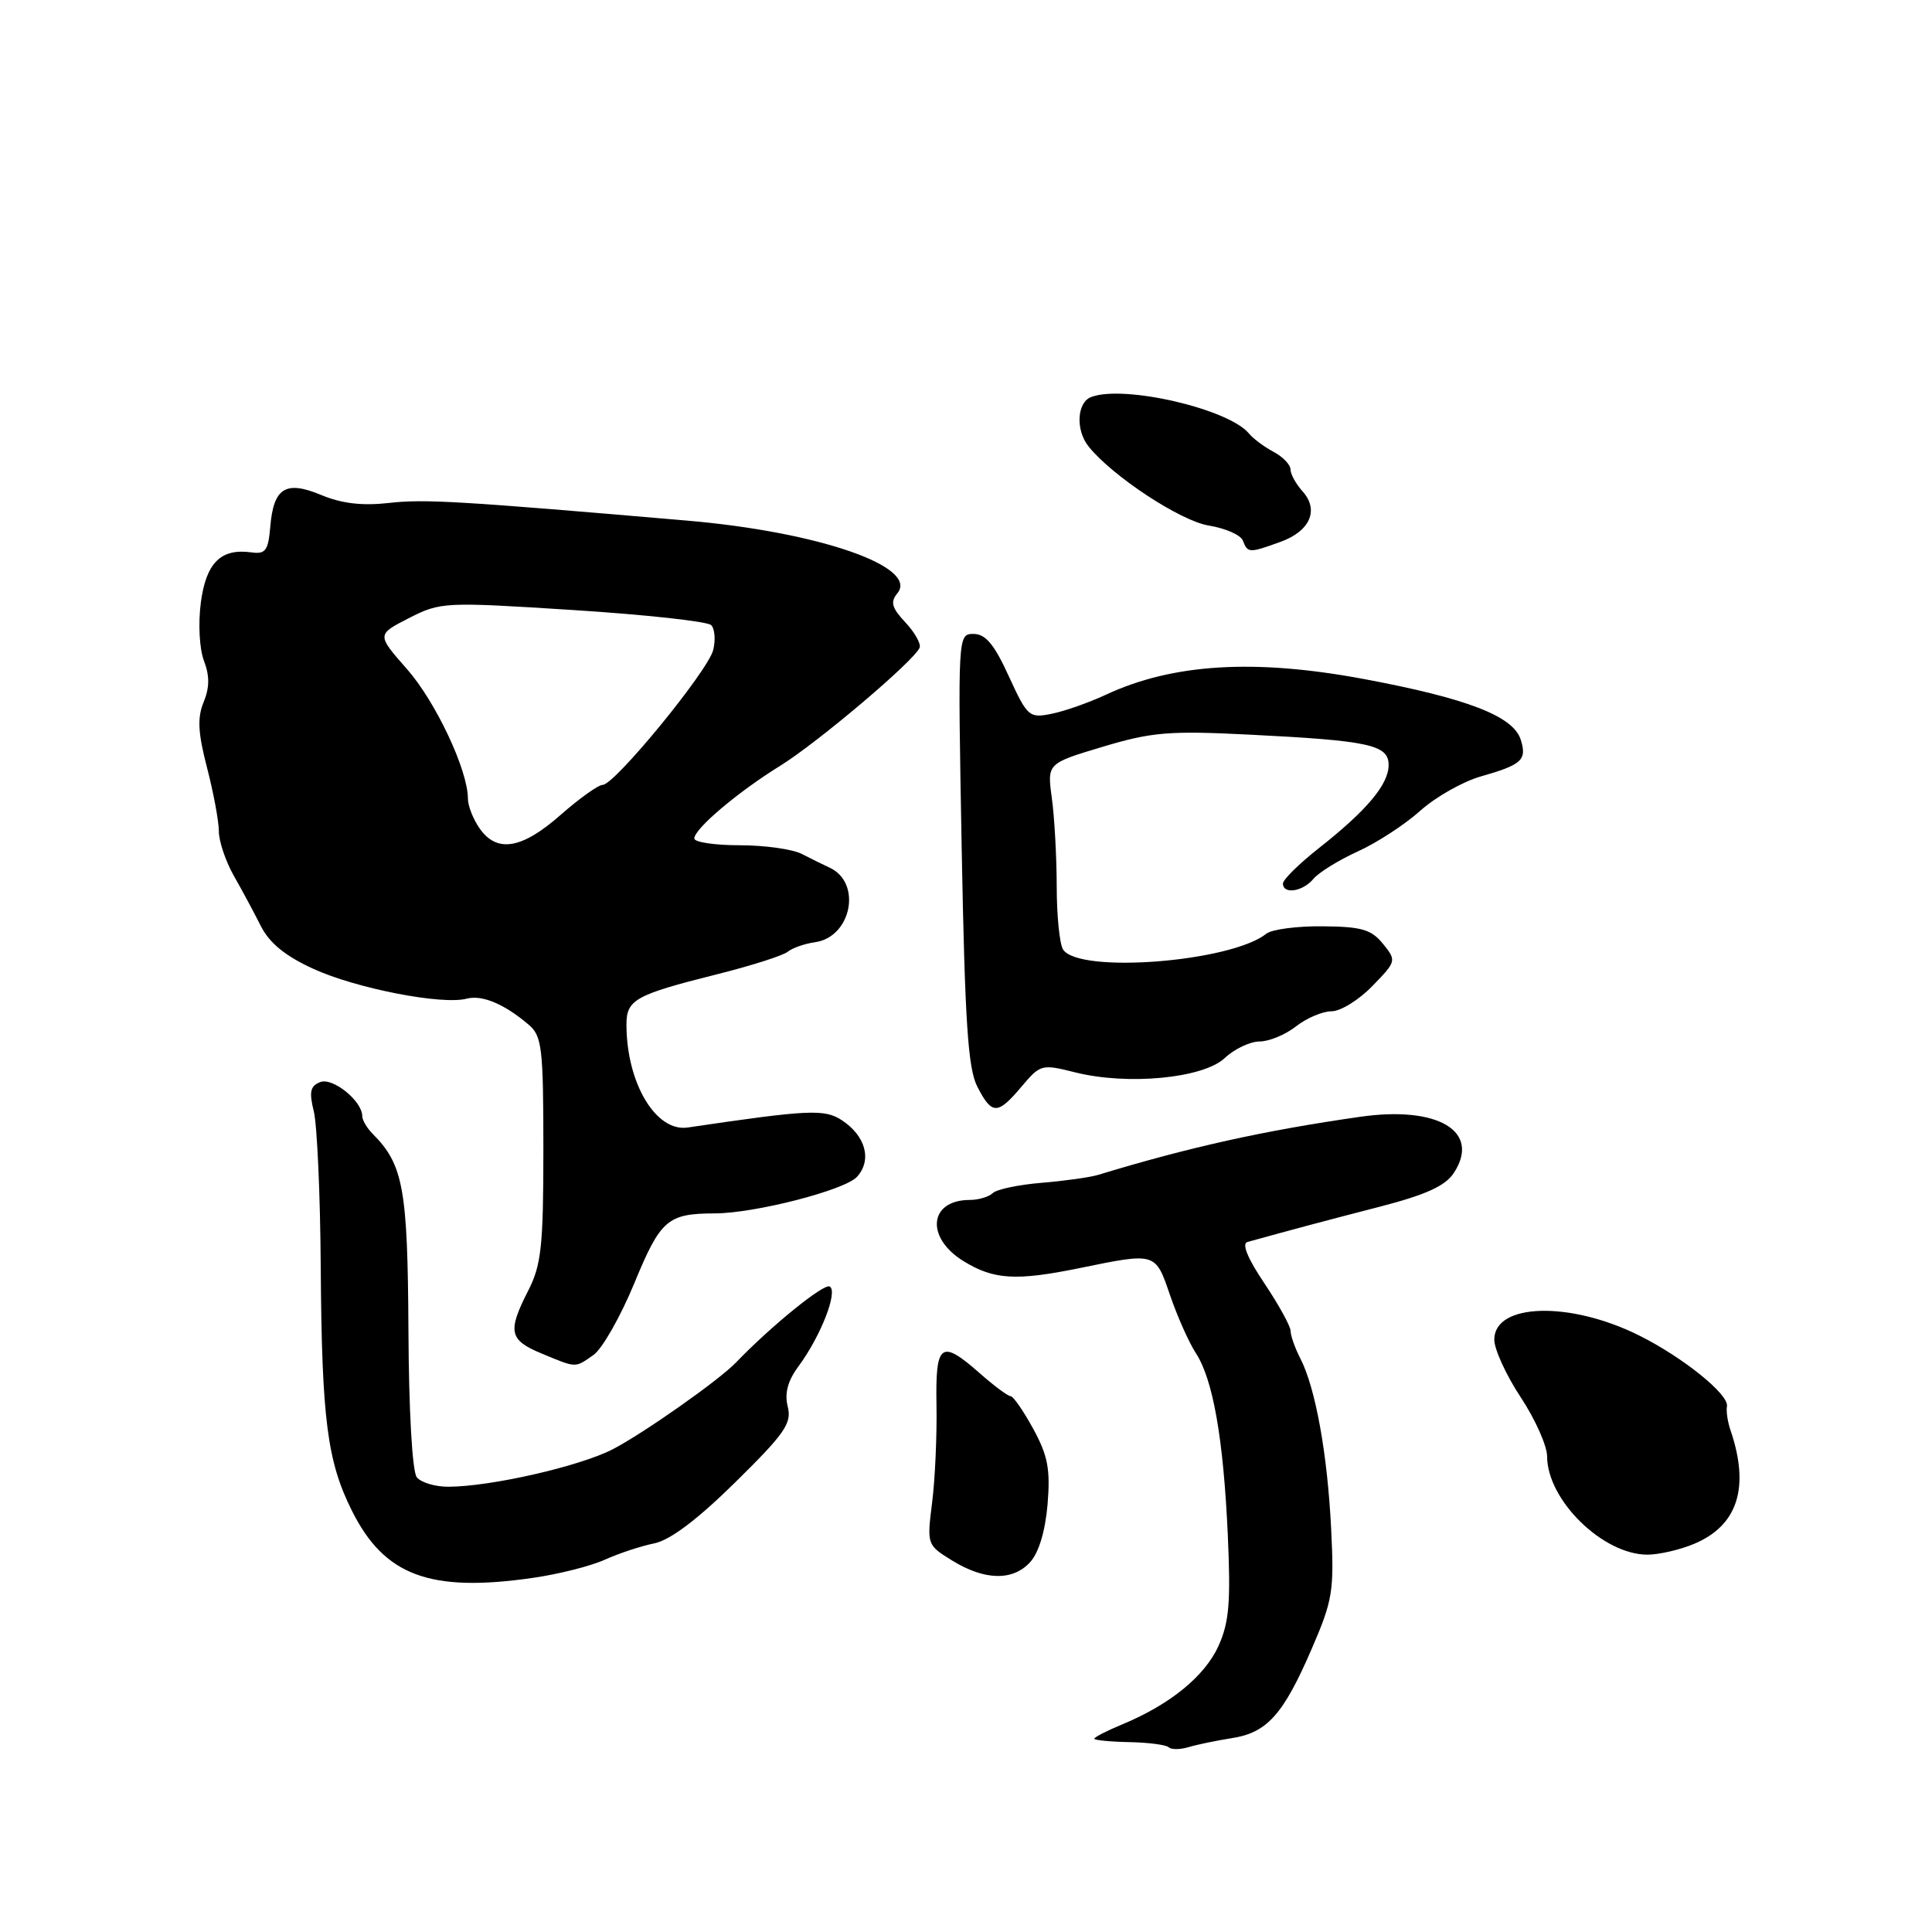 <?xml version="1.0" encoding="UTF-8" standalone="no"?>
<!DOCTYPE svg PUBLIC "-//W3C//DTD SVG 1.1//EN" "http://www.w3.org/Graphics/SVG/1.1/DTD/svg11.dtd" >
<svg xmlns="http://www.w3.org/2000/svg" xmlns:xlink="http://www.w3.org/1999/xlink" version="1.1" viewBox="0 0 256 256">
 <g >
 <path fill="currentColor"
d=" M 163.19 230.32 C 167.89 229.60 170.04 227.20 173.80 218.50 C 176.60 212.02 176.80 210.83 176.38 202.50 C 175.89 192.65 174.31 183.89 172.30 180.00 C 171.59 178.62 171.01 176.98 171.01 176.35 C 171.00 175.72 169.44 172.89 167.54 170.05 C 165.33 166.77 164.51 164.79 165.29 164.57 C 171.07 162.97 175.70 161.73 182.81 159.90 C 188.95 158.31 191.52 157.14 192.64 155.42 C 196.25 149.92 190.56 146.50 180.24 147.98 C 167.51 149.80 157.59 152.00 145.50 155.68 C 144.40 156.01 141.03 156.48 138.00 156.73 C 134.97 156.98 132.07 157.59 131.55 158.09 C 131.03 158.59 129.65 159.00 128.50 159.00 C 123.10 159.00 122.59 163.97 127.66 167.10 C 131.66 169.57 134.63 169.75 143.00 168.04 C 153.21 165.95 153.08 165.91 155.04 171.63 C 156.01 174.45 157.54 177.89 158.44 179.27 C 160.73 182.76 162.11 190.62 162.69 203.38 C 163.09 212.29 162.87 214.96 161.46 218.09 C 159.65 222.09 155.07 225.84 148.75 228.47 C 146.69 229.32 145.00 230.19 145.00 230.39 C 145.00 230.58 147.08 230.79 149.63 230.84 C 152.18 230.89 154.53 231.20 154.86 231.52 C 155.18 231.85 156.36 231.84 157.47 231.51 C 158.59 231.17 161.16 230.64 163.19 230.32 Z  M 70.66 209.07 C 74.05 208.58 78.33 207.50 80.16 206.66 C 82.00 205.83 84.93 204.86 86.67 204.51 C 88.78 204.09 92.38 201.38 97.43 196.41 C 103.99 189.95 104.94 188.59 104.38 186.39 C 103.94 184.62 104.37 182.98 105.80 181.05 C 108.73 177.09 111.06 171.16 109.95 170.47 C 109.20 170.00 102.16 175.71 97.51 180.55 C 95.28 182.88 85.24 189.94 81.20 192.03 C 76.81 194.30 64.97 197.00 59.37 197.00 C 57.65 197.00 55.79 196.44 55.23 195.75 C 54.63 195.01 54.17 187.01 54.12 176.23 C 54.02 157.48 53.44 154.30 49.37 150.23 C 48.62 149.47 48.00 148.42 48.00 147.89 C 48.00 145.90 44.11 142.74 42.44 143.38 C 41.11 143.89 40.94 144.68 41.58 147.26 C 42.02 149.04 42.44 158.38 42.50 168.00 C 42.64 188.06 43.36 193.64 46.62 200.16 C 50.93 208.81 56.99 211.05 70.66 209.07 Z  M 136.51 206.98 C 137.65 205.73 138.51 202.85 138.81 199.32 C 139.19 194.69 138.85 192.88 136.91 189.33 C 135.61 186.95 134.26 185.00 133.91 185.00 C 133.56 185.00 131.75 183.66 129.89 182.02 C 124.65 177.40 123.94 177.92 124.09 186.25 C 124.16 190.24 123.90 196.02 123.51 199.10 C 122.81 204.67 122.83 204.72 126.15 206.77 C 130.48 209.44 134.22 209.51 136.51 206.98 Z  M 224.45 204.58 C 230.26 202.16 231.89 197.10 229.30 189.51 C 228.92 188.41 228.71 186.98 228.83 186.34 C 229.12 184.79 223.03 179.87 217.22 176.97 C 208.02 172.37 198.00 172.66 198.00 177.51 C 198.00 178.78 199.57 182.22 201.50 185.14 C 203.43 188.06 205.00 191.59 205.00 192.98 C 205.01 198.77 212.38 205.99 218.28 206.00 C 219.81 206.00 222.59 205.36 224.45 204.58 Z  M 78.64 179.54 C 79.79 178.74 82.23 174.45 84.06 170.01 C 87.54 161.59 88.44 160.80 94.74 160.78 C 100.07 160.76 111.96 157.70 113.56 155.93 C 115.57 153.71 114.71 150.51 111.54 148.43 C 109.24 146.93 107.18 147.03 91.13 149.40 C 86.91 150.03 83.02 143.51 83.01 135.79 C 83.00 132.47 84.14 131.83 94.88 129.13 C 99.49 127.98 103.76 126.62 104.38 126.11 C 105.00 125.61 106.62 125.04 107.99 124.85 C 112.83 124.17 114.25 116.97 109.93 114.97 C 109.14 114.61 107.49 113.79 106.26 113.16 C 105.03 112.52 101.32 112.00 98.01 112.00 C 94.71 112.00 92.00 111.60 92.00 111.10 C 92.00 109.82 97.78 104.93 103.38 101.47 C 108.37 98.38 121.23 87.49 121.86 85.81 C 122.05 85.29 121.20 83.78 119.96 82.46 C 118.16 80.54 117.95 79.77 118.90 78.62 C 121.82 75.10 108.44 70.47 91.00 68.98 C 60.66 66.37 56.22 66.11 51.48 66.65 C 48.01 67.04 45.27 66.72 42.59 65.60 C 37.85 63.62 36.24 64.62 35.81 69.83 C 35.54 72.97 35.18 73.46 33.29 73.19 C 29.26 72.64 27.31 74.57 26.61 79.85 C 26.25 82.63 26.42 85.98 27.03 87.57 C 27.79 89.57 27.77 91.13 26.98 93.04 C 26.13 95.11 26.23 97.10 27.44 101.75 C 28.30 105.07 29.00 108.86 29.00 110.16 C 29.00 111.46 29.89 114.10 30.97 116.02 C 32.06 117.93 33.68 120.95 34.57 122.72 C 35.71 124.97 37.82 126.69 41.53 128.38 C 47.18 130.97 58.57 133.19 61.83 132.33 C 63.89 131.79 66.85 133.04 70.08 135.80 C 71.81 137.28 72.00 138.89 72.00 152.26 C 72.00 165.11 71.73 167.60 70.00 171.00 C 67.22 176.44 67.46 177.56 71.75 179.34 C 76.45 181.29 76.15 181.28 78.64 179.54 Z  M 135.37 143.97 C 137.85 141.03 138.03 140.98 142.45 142.09 C 149.41 143.84 159.42 142.89 162.28 140.20 C 163.57 138.99 165.65 138.00 166.91 138.00 C 168.16 138.00 170.33 137.10 171.73 136.00 C 173.13 134.90 175.25 134.00 176.44 134.00 C 177.63 134.00 180.06 132.50 181.84 130.66 C 185.04 127.37 185.06 127.29 183.25 125.06 C 181.71 123.16 180.41 122.78 175.25 122.74 C 171.87 122.70 168.51 123.15 167.80 123.72 C 163.09 127.48 142.92 129.05 140.86 125.81 C 140.40 125.09 140.02 121.30 140.02 117.39 C 140.01 113.48 139.72 108.23 139.37 105.72 C 138.75 101.16 138.75 101.16 146.12 98.95 C 152.62 97.00 154.93 96.81 165.50 97.34 C 181.48 98.14 184.00 98.69 184.00 101.38 C 183.99 103.95 181.10 107.39 174.75 112.39 C 172.14 114.45 170.00 116.55 170.00 117.07 C 170.00 118.55 172.63 118.15 174.04 116.45 C 174.75 115.60 177.39 113.97 179.91 112.82 C 182.44 111.68 186.16 109.25 188.19 107.43 C 190.22 105.61 193.82 103.57 196.19 102.89 C 201.67 101.33 202.36 100.70 201.50 98.00 C 200.51 94.89 194.44 92.54 180.70 89.97 C 166.20 87.26 155.34 87.93 146.48 92.08 C 144.26 93.11 141.05 94.24 139.35 94.58 C 136.37 95.18 136.14 94.98 133.67 89.60 C 131.75 85.39 130.59 84.00 129.01 84.00 C 126.91 84.00 126.91 84.04 127.43 112.51 C 127.86 135.51 128.26 141.60 129.51 144.01 C 131.44 147.75 132.19 147.75 135.37 143.97 Z  M 169.67 71.80 C 173.60 70.38 174.82 67.57 172.59 65.10 C 171.72 64.13 171.00 62.83 171.00 62.21 C 171.00 61.58 169.99 60.53 168.75 59.87 C 167.51 59.21 166.05 58.12 165.50 57.45 C 162.83 54.18 148.89 50.95 144.58 52.61 C 142.69 53.33 142.50 57.00 144.25 59.17 C 147.41 63.11 156.45 69.05 160.18 69.64 C 162.38 70.00 164.41 70.89 164.69 71.64 C 165.33 73.30 165.52 73.30 169.67 71.80 Z  M 63.56 109.78 C 62.70 108.56 62.00 106.77 62.00 105.82 C 62.00 102.05 57.73 92.97 53.92 88.65 C 49.91 84.09 49.91 84.09 54.19 81.90 C 58.38 79.77 58.84 79.74 75.90 80.83 C 85.49 81.44 93.74 82.34 94.23 82.83 C 94.71 83.31 94.84 84.80 94.50 86.14 C 93.80 88.92 81.44 104.00 79.86 104.00 C 79.28 104.00 76.76 105.80 74.26 108.00 C 69.15 112.50 65.85 113.05 63.56 109.78 Z "/>
</g>
</svg>